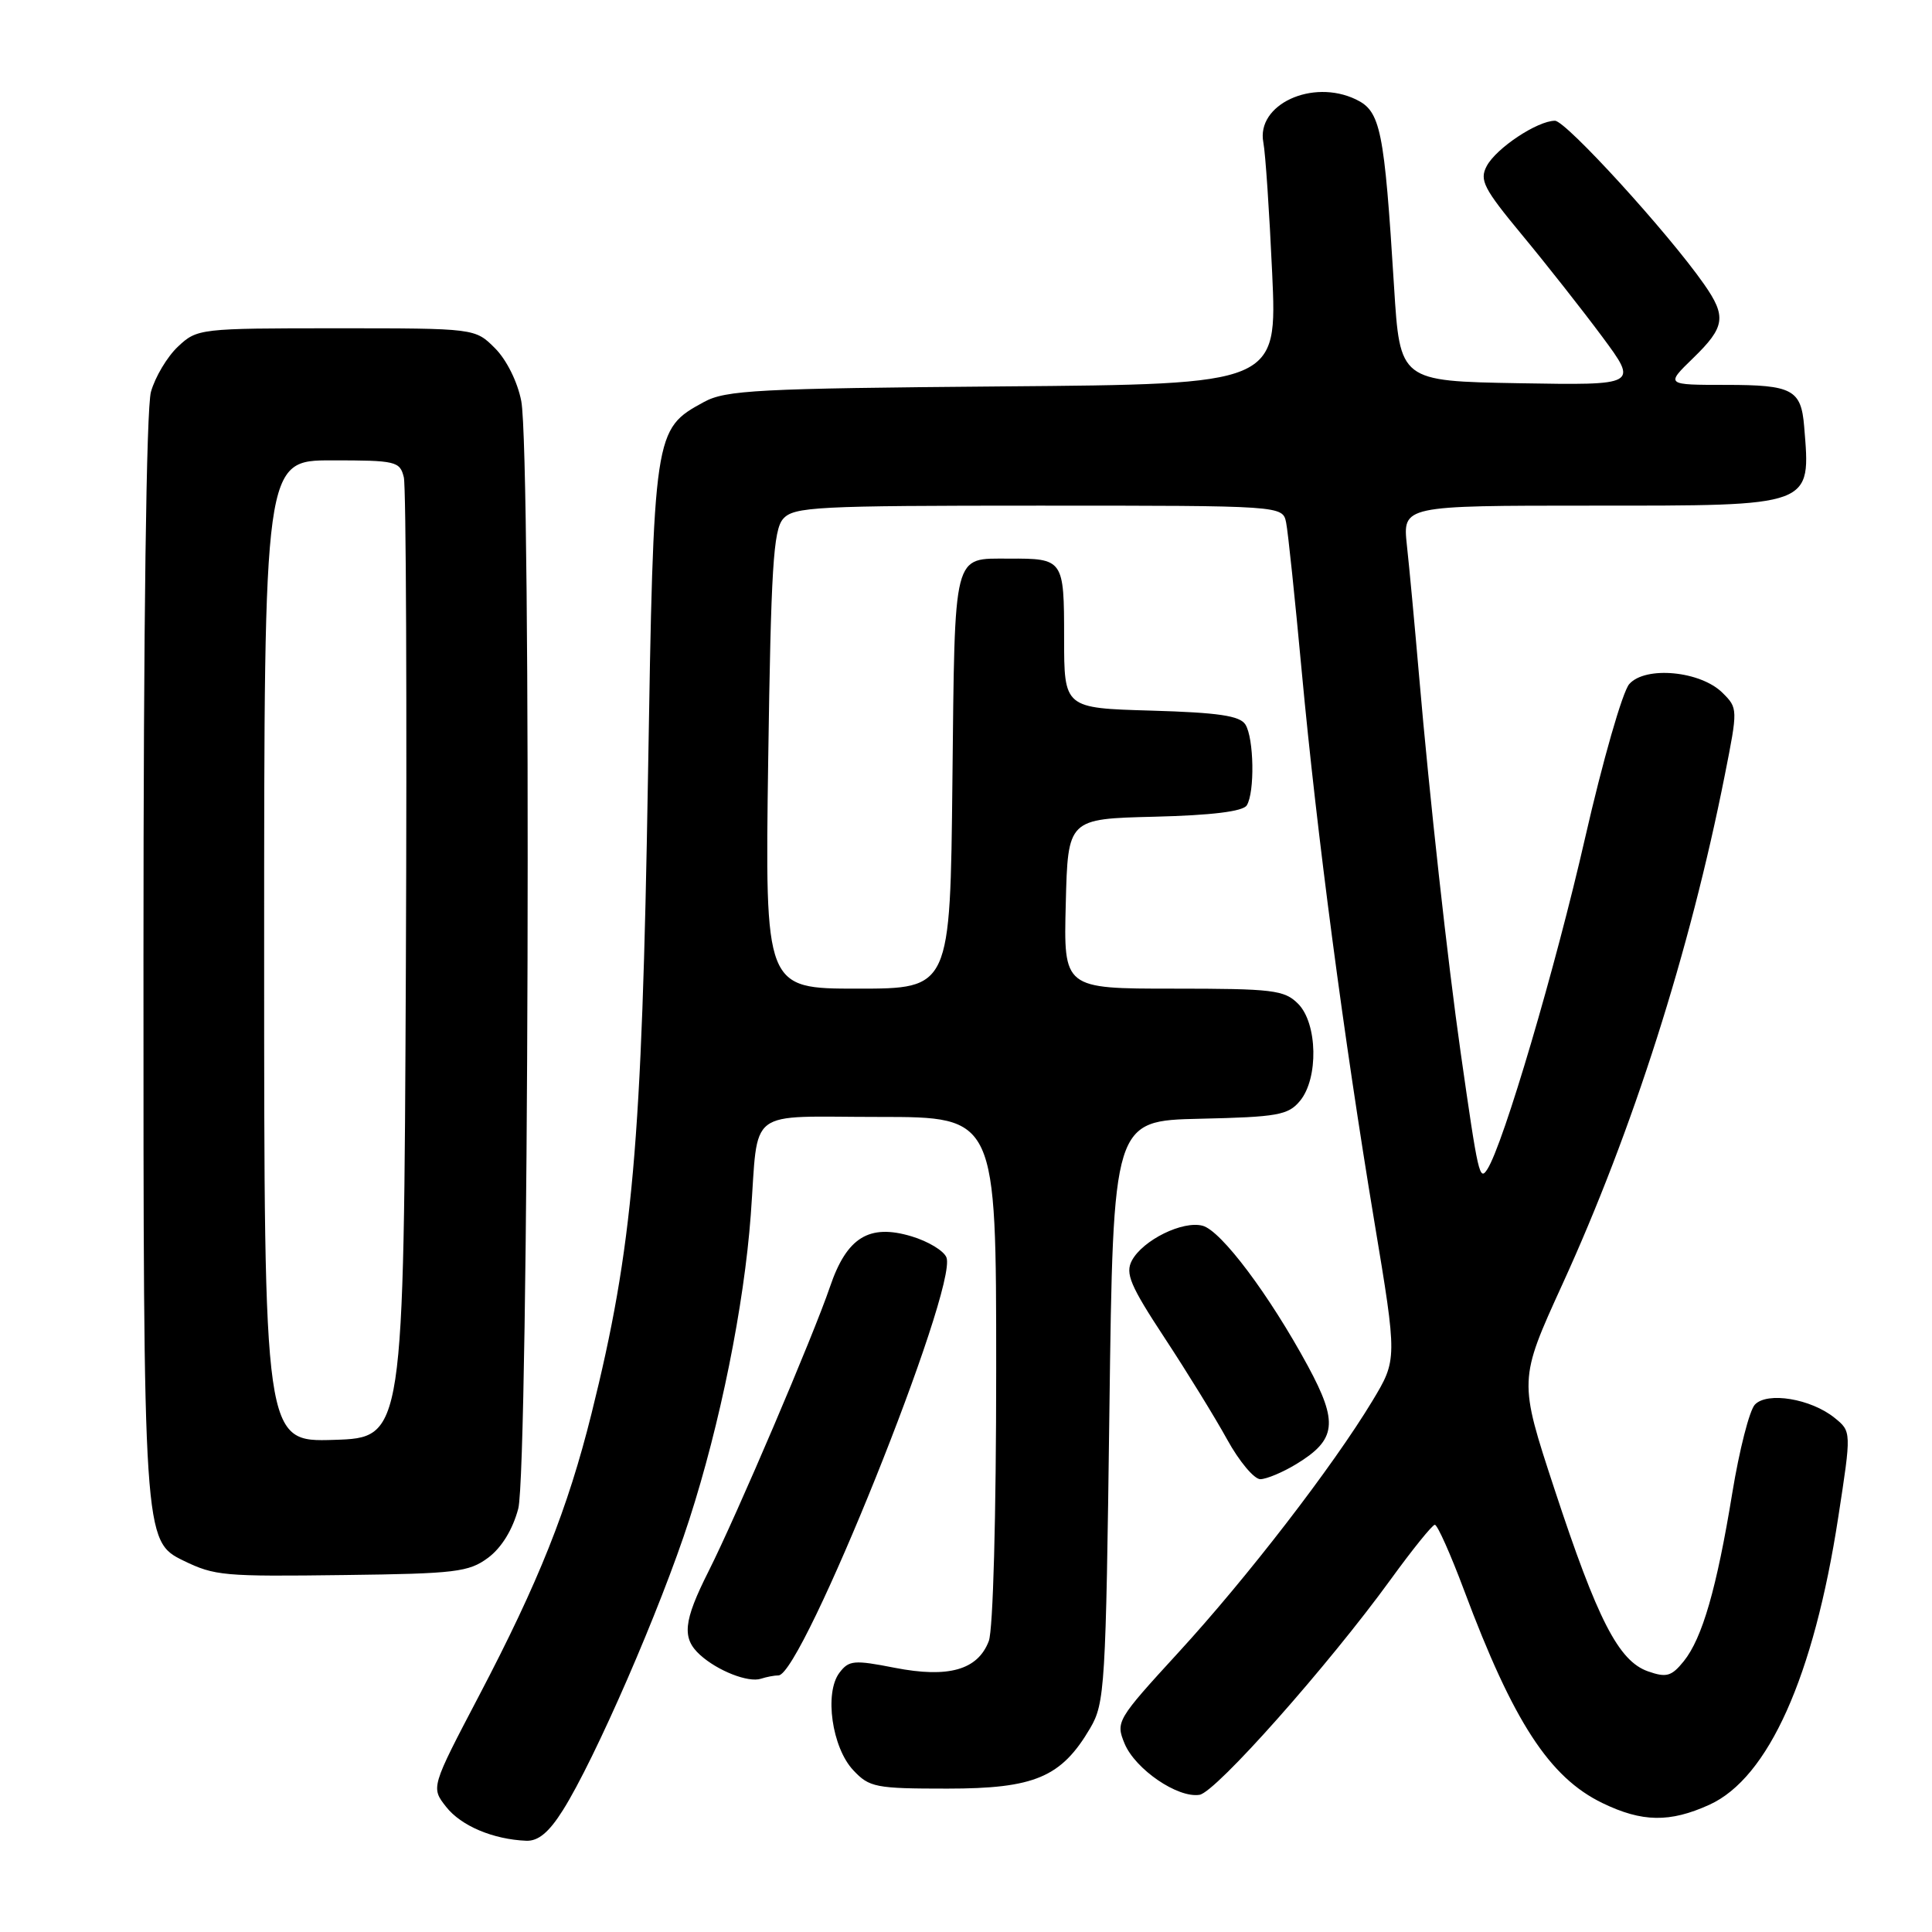 <?xml version="1.0" encoding="UTF-8" standalone="no"?>
<!DOCTYPE svg PUBLIC "-//W3C//DTD SVG 1.1//EN" "http://www.w3.org/Graphics/SVG/1.1/DTD/svg11.dtd" >
<svg xmlns="http://www.w3.org/2000/svg" xmlns:xlink="http://www.w3.org/1999/xlink" version="1.1" viewBox="0 0 256 256">
 <g >
 <path fill="currentColor"
d=" M 74.58 239.87 C 78.81 233.18 87.56 213.06 91.33 201.36 C 95.43 188.68 98.59 173.01 99.48 161.00 C 100.55 146.53 98.63 148.00 116.52 148.00 C 132.00 148.00 132.00 148.00 132.00 181.43 C 132.00 200.90 131.59 215.95 131.02 217.45 C 129.56 221.28 125.68 222.38 118.55 220.99 C 113.15 219.93 112.48 219.99 111.22 221.66 C 109.21 224.34 110.24 231.56 113.06 234.56 C 115.19 236.84 116.03 237.00 125.53 237.00 C 137.08 237.00 140.63 235.50 144.45 229.00 C 146.40 225.68 146.53 223.55 147.00 187.00 C 147.50 148.50 147.50 148.50 159.00 148.24 C 169.28 148.01 170.69 147.76 172.25 145.88 C 174.73 142.90 174.59 135.59 172.00 133.00 C 170.18 131.18 168.67 131.00 155.47 131.00 C 140.93 131.00 140.93 131.00 141.22 119.75 C 141.50 108.50 141.50 108.50 152.96 108.22 C 160.59 108.03 164.68 107.52 165.20 106.72 C 166.28 105.01 166.16 97.80 165.02 96.00 C 164.29 94.84 161.44 94.42 152.54 94.16 C 141.00 93.83 141.00 93.83 141.00 84.52 C 141.00 74.11 140.92 73.99 133.67 74.02 C 126.21 74.04 126.53 72.75 126.20 103.46 C 125.91 131.00 125.91 131.00 113.63 131.00 C 101.36 131.00 101.36 131.00 101.79 100.75 C 102.16 75.35 102.47 70.22 103.77 68.75 C 105.18 67.15 108.10 67.00 137.64 67.00 C 169.96 67.00 169.96 67.00 170.42 69.25 C 170.67 70.49 171.60 79.38 172.49 89.00 C 174.49 110.52 178.07 137.60 182.10 161.82 C 185.15 180.15 185.15 180.15 181.83 185.66 C 176.57 194.36 165.24 209.06 156.14 218.97 C 147.99 227.86 147.82 228.14 149.01 231.03 C 150.43 234.44 156.06 238.29 158.95 237.82 C 161.11 237.47 175.98 220.71 184.27 209.29 C 187.15 205.32 189.78 202.06 190.12 202.04 C 190.46 202.02 192.21 205.94 194.01 210.75 C 200.52 228.16 205.31 235.52 212.34 238.92 C 217.59 241.46 221.26 241.52 226.50 239.14 C 234.32 235.59 240.34 222.15 243.58 201.03 C 245.33 189.68 245.33 189.68 243.09 187.87 C 239.96 185.34 234.17 184.38 232.53 186.12 C 231.81 186.88 230.47 192.14 229.54 197.81 C 227.47 210.48 225.56 217.08 223.10 220.13 C 221.48 222.13 220.81 222.32 218.36 221.46 C 214.47 220.09 211.67 214.64 205.98 197.33 C 201.23 182.88 201.23 182.88 207.02 170.19 C 216.36 149.75 223.92 126.05 228.55 102.68 C 230.28 93.96 230.28 93.83 228.26 91.82 C 225.35 88.90 218.01 88.21 215.88 90.65 C 214.99 91.67 212.36 100.83 210.04 111.00 C 206.12 128.19 199.21 151.62 197.08 154.93 C 196.05 156.54 195.87 155.76 193.55 139.50 C 191.82 127.37 189.43 105.75 188.03 89.50 C 187.46 82.90 186.74 75.14 186.42 72.25 C 185.86 67.00 185.86 67.00 210.86 67.00 C 240.47 67.00 239.93 67.20 239.06 56.50 C 238.66 51.62 237.49 51.00 228.72 51.00 C 220.69 51.00 220.69 51.00 224.35 47.45 C 228.59 43.33 228.80 41.95 225.79 37.65 C 221.02 30.83 207.49 16.00 206.04 16.00 C 203.71 16.01 198.27 19.62 197.00 22.00 C 196.01 23.86 196.58 24.97 201.68 31.13 C 204.88 34.99 209.65 41.05 212.29 44.60 C 217.07 51.05 217.07 51.05 201.29 50.78 C 185.50 50.50 185.50 50.50 184.72 38.00 C 183.42 17.09 182.94 14.74 179.66 13.17 C 173.88 10.40 166.44 13.86 167.40 18.87 C 167.68 20.32 168.20 28.12 168.57 36.20 C 169.24 50.91 169.24 50.91 132.87 51.20 C 100.34 51.47 96.16 51.69 93.27 53.27 C 86.64 56.89 86.62 57.02 85.86 103.00 C 85.06 151.71 83.85 165.35 78.38 187.30 C 75.23 199.95 71.38 209.61 63.48 224.68 C 57.10 236.85 57.10 236.85 59.11 239.41 C 61.09 241.94 65.34 243.73 69.74 243.91 C 71.32 243.97 72.74 242.80 74.58 239.87 Z  M 103.15 222.00 C 106.29 222.00 126.94 170.62 125.41 166.62 C 125.07 165.74 122.99 164.48 120.78 163.82 C 115.16 162.13 112.20 163.96 109.98 170.50 C 107.78 176.97 97.59 200.85 93.88 208.22 C 90.54 214.85 90.32 217.07 92.77 219.29 C 95.10 221.40 99.16 222.99 100.83 222.44 C 101.56 222.20 102.61 222.00 103.15 222.00 Z  M 64.68 206.41 C 66.46 205.08 67.93 202.69 68.67 199.91 C 70.06 194.66 70.43 60.17 69.07 53.14 C 68.58 50.60 67.12 47.67 65.59 46.14 C 62.95 43.50 62.95 43.50 44.56 43.50 C 26.46 43.50 26.12 43.54 23.58 45.93 C 22.16 47.26 20.55 49.96 20.00 51.93 C 19.39 54.14 19.01 82.67 19.01 126.73 C 19.00 203.76 19.03 204.22 24.30 206.79 C 28.47 208.81 29.56 208.91 45.68 208.70 C 60.35 208.52 62.12 208.31 64.68 206.41 Z  M 171.78 193.99 C 177.09 190.76 177.35 188.49 173.30 181.00 C 168.20 171.59 161.83 163.09 159.36 162.42 C 156.73 161.71 151.44 164.31 149.98 167.03 C 149.08 168.73 149.76 170.35 154.31 177.27 C 157.29 181.80 161.02 187.86 162.61 190.75 C 164.20 193.64 166.18 196.00 167.00 196.00 C 167.82 195.99 169.98 195.09 171.78 193.99 Z  M 35.00 126.04 C 35.00 61.00 35.00 61.00 43.98 61.00 C 52.47 61.00 52.99 61.12 53.51 63.25 C 53.81 64.49 53.93 93.62 53.78 128.00 C 53.50 190.50 53.50 190.50 44.25 190.79 C 35.00 191.08 35.00 191.08 35.00 126.04 Z "/>
</g>
</svg>